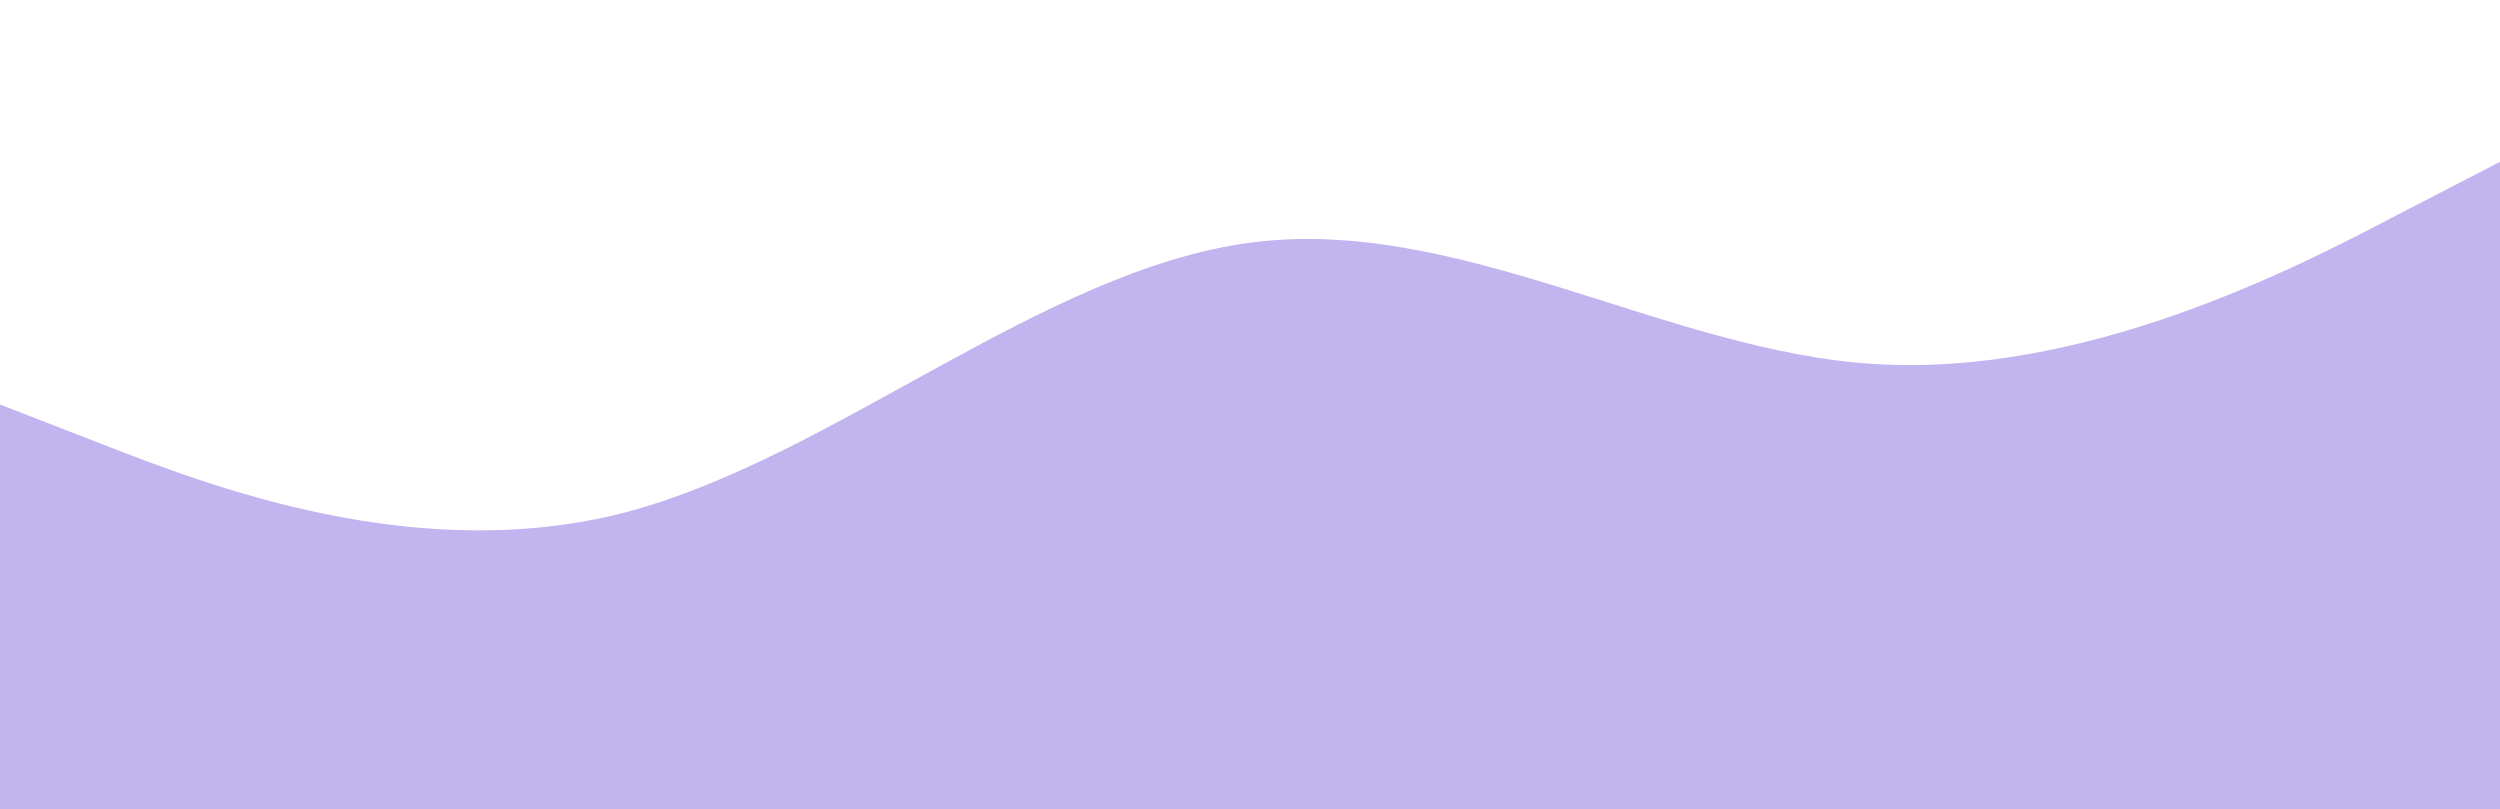 <svg width="720" height="233" viewBox="0 0 720 233" fill="none" xmlns="http://www.w3.org/2000/svg">
<path d="M0 116.5L30 128.15C60 139.8 120 163.1 180 147.591C240 131.791 300 77.909 360 69.9C420 61.891 480 101.209 540 104.85C600 108.491 660 77.909 690 62.109L720 46.6V233H690C660 233 600 233 540 233C480 233 420 233 360 233C300 233 240 233 180 233C120 233 60 233 30 233H0V116.5Z" fill="#A995E8" fill-opacity="0.7"/>
</svg>
